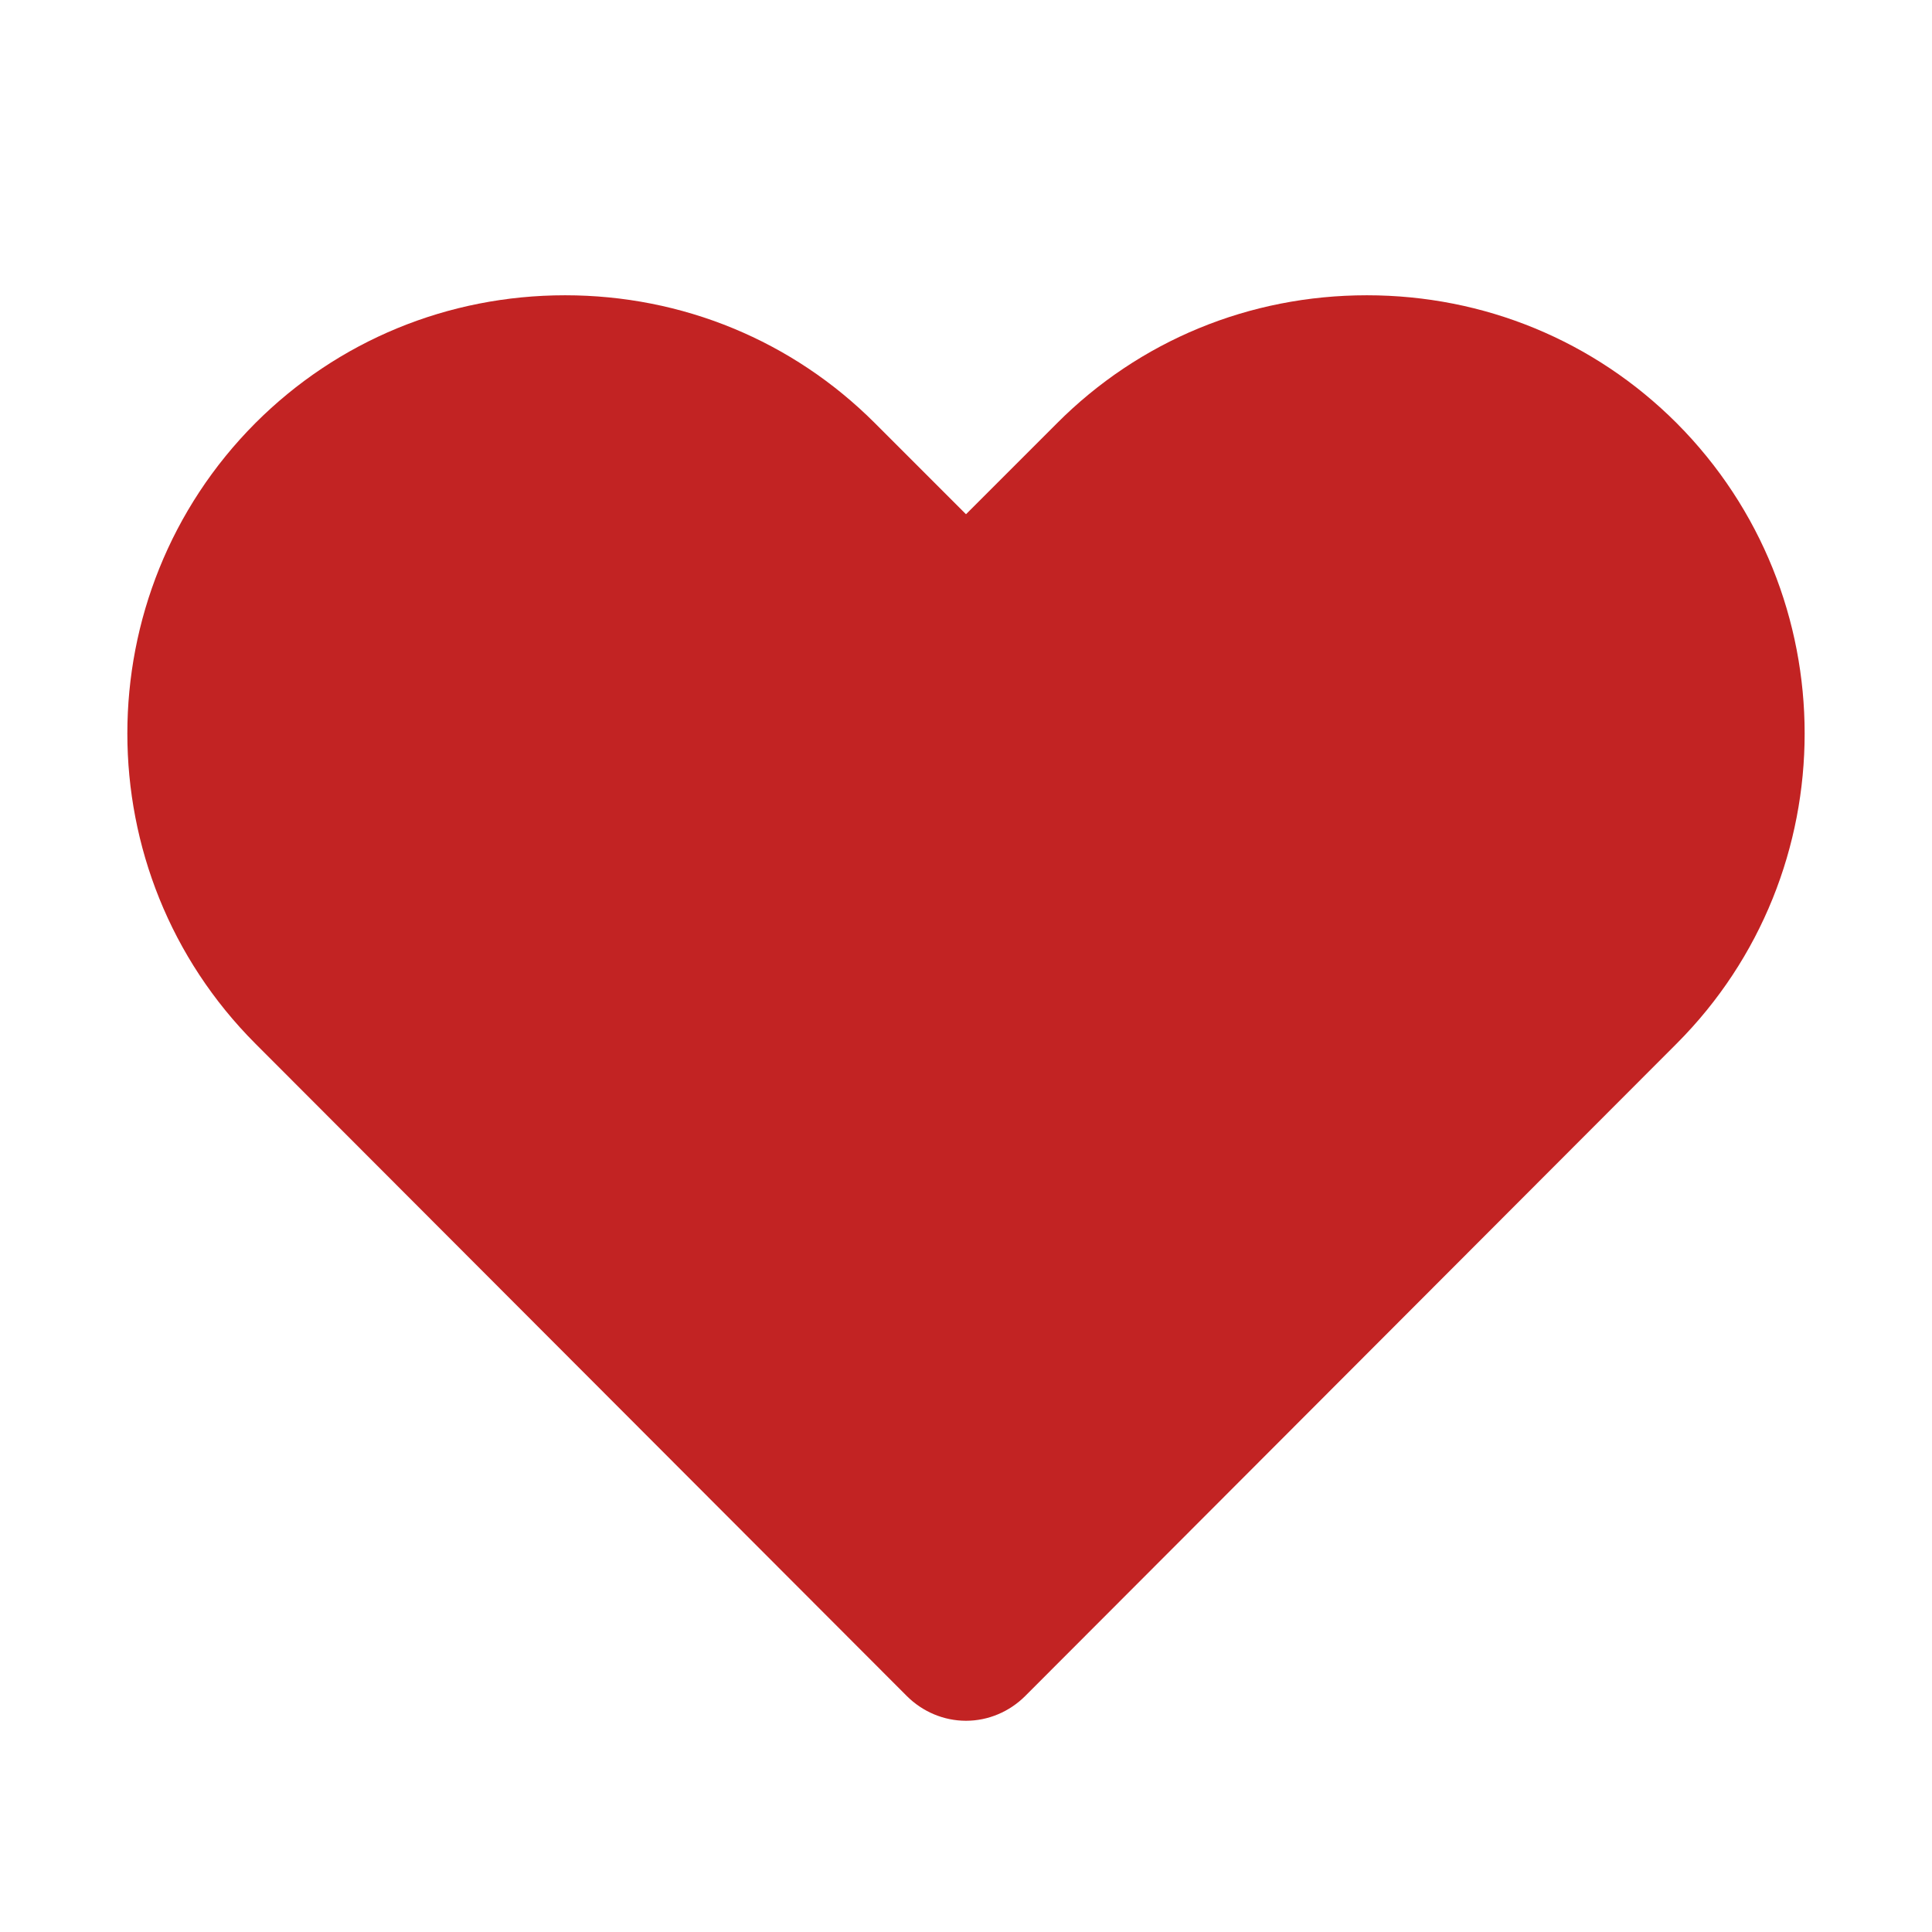 <svg width="6" height="6" viewBox="0 0 6 6" fill="none" xmlns="http://www.w3.org/2000/svg">
<path fill-rule="evenodd" clip-rule="evenodd" d="M3 5.344V5.344C2.931 5.344 2.865 5.316 2.816 5.267L0.793 3.241C0.263 2.71 0.263 1.846 0.793 1.314C1.049 1.058 1.391 0.917 1.755 0.917C2.119 0.917 2.461 1.058 2.717 1.314L3 1.597L3.282 1.315C3.538 1.058 3.88 0.917 4.245 0.917C4.609 0.917 4.951 1.058 5.207 1.314C5.737 1.846 5.737 2.71 5.207 3.241L3.184 5.267C3.135 5.316 3.069 5.344 3 5.344" fill="rgb(194, 35, 35)"/>
</svg>
